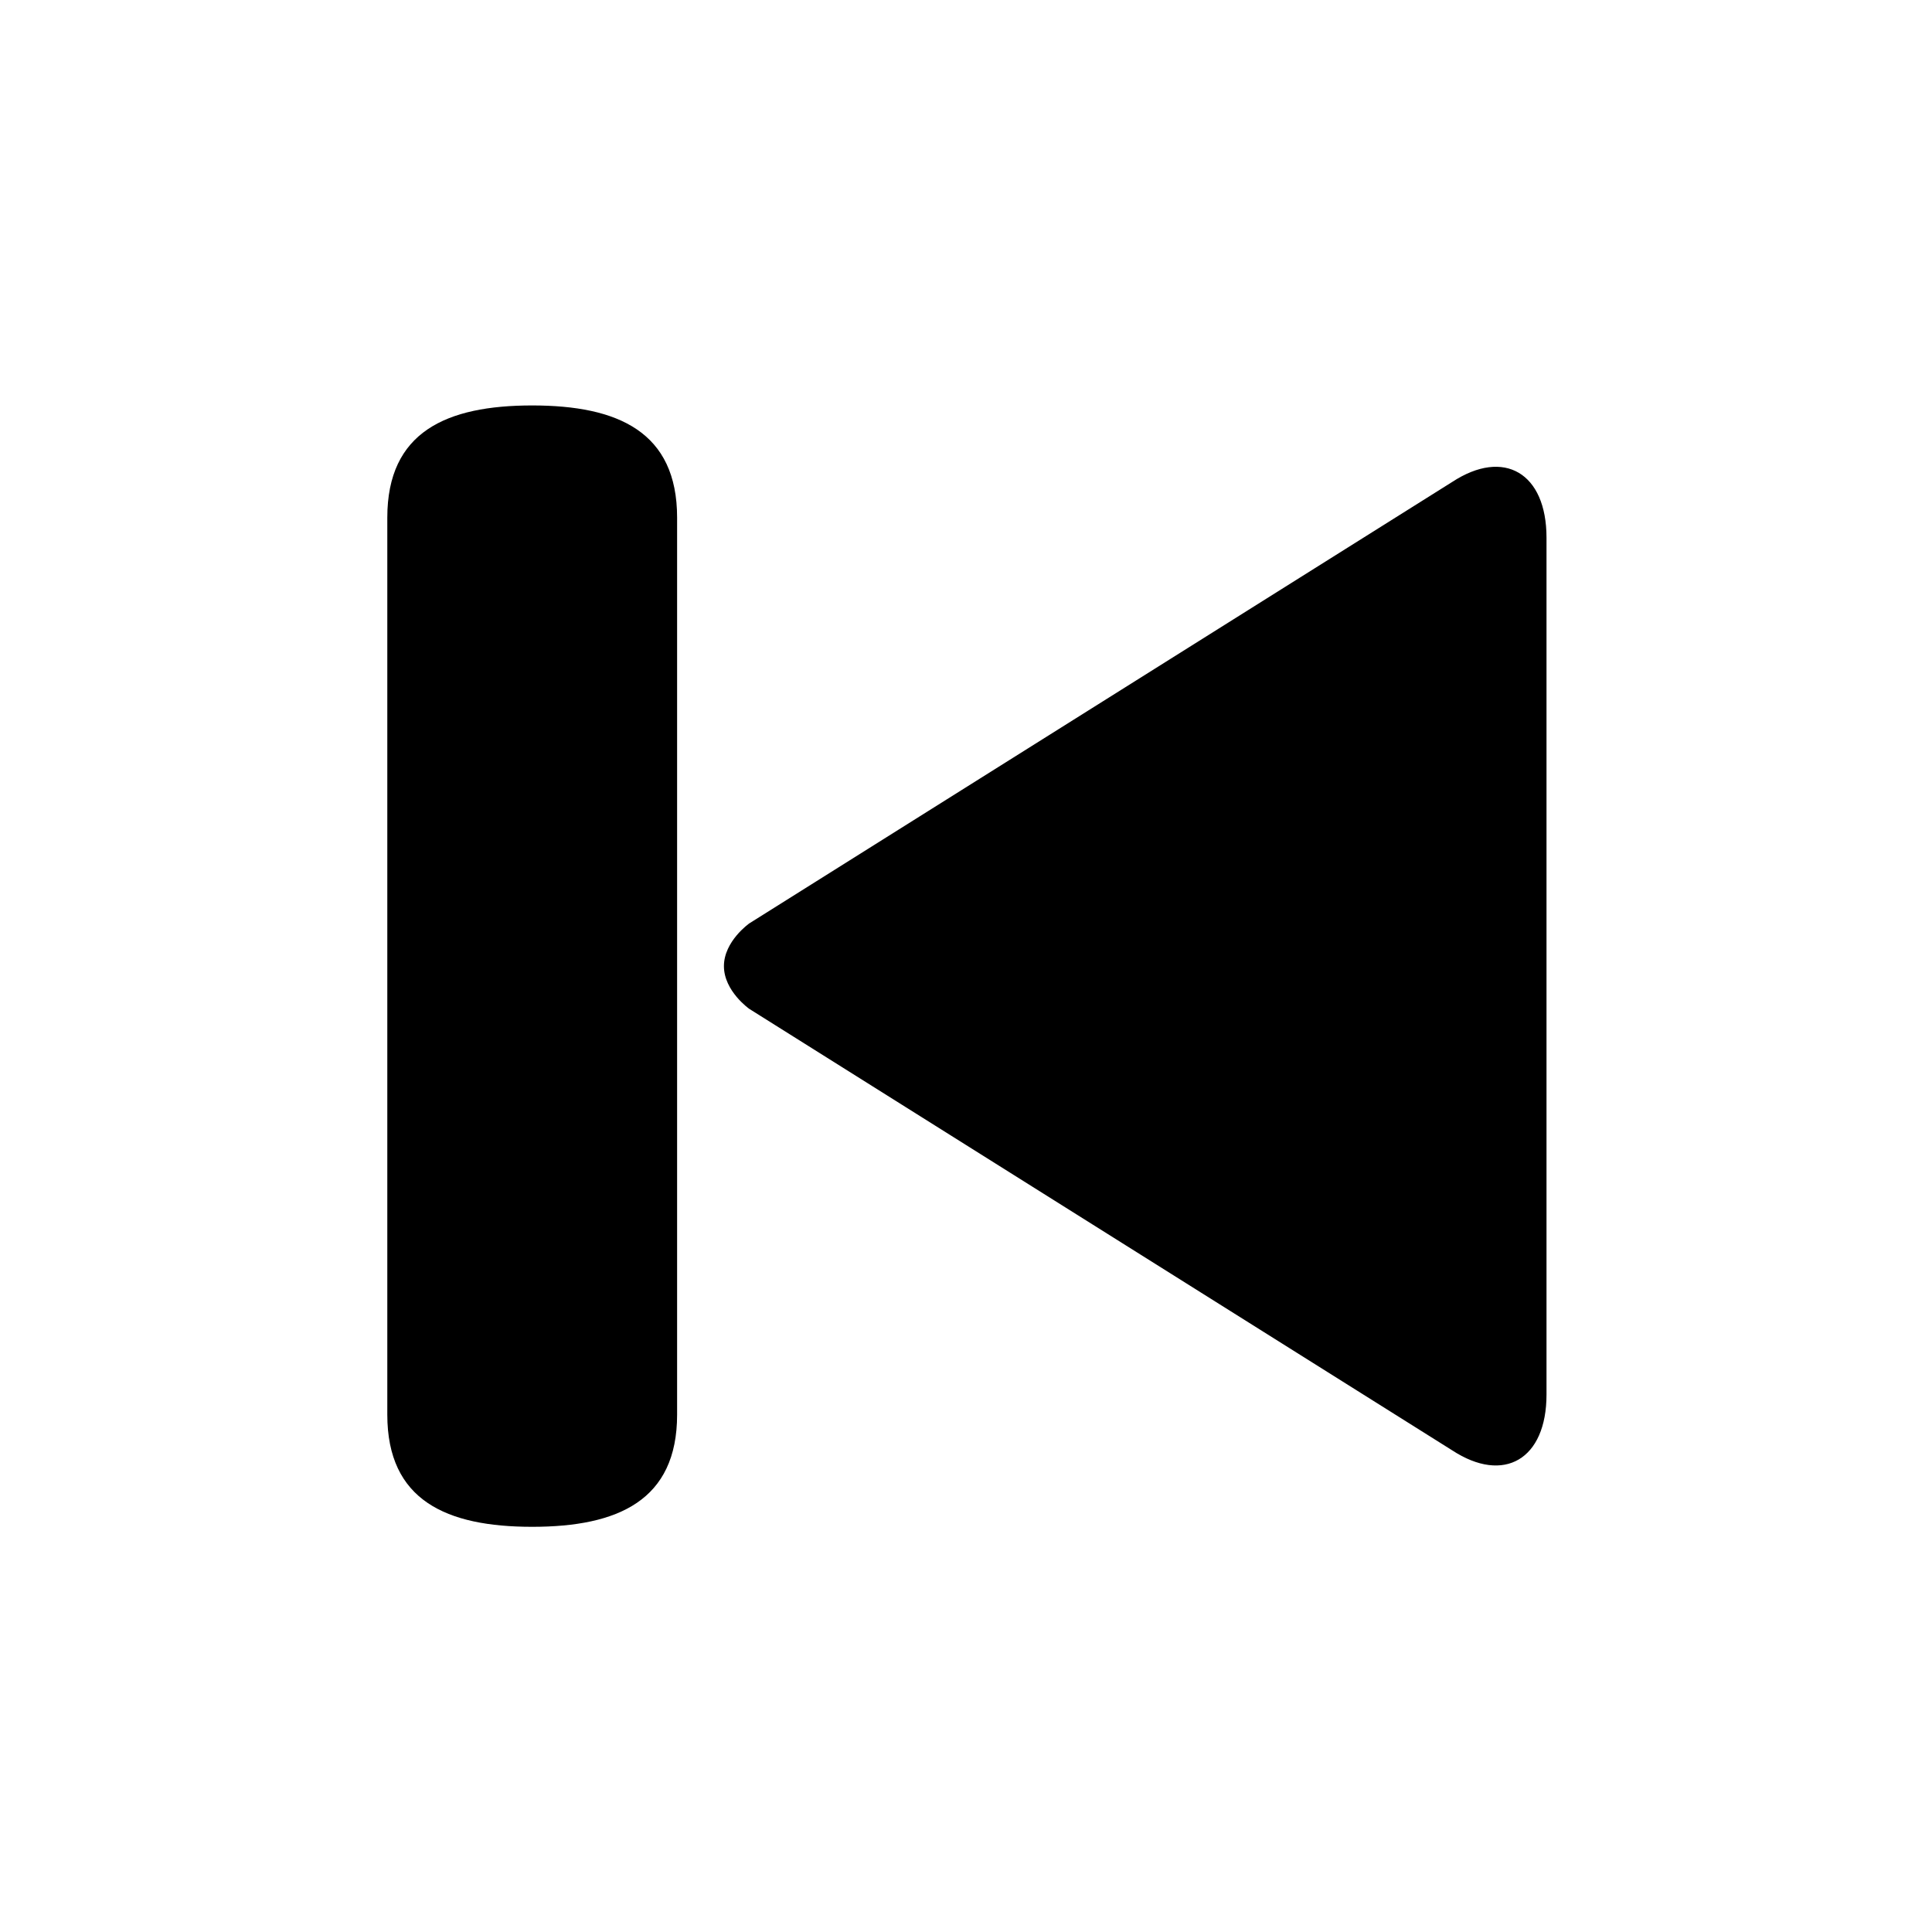 <?xml version="1.0" encoding="utf-8"?>
<!-- Generator: Adobe Illustrator 15.1.0, SVG Export Plug-In . SVG Version: 6.00 Build 0)  -->
<!DOCTYPE svg PUBLIC "-//W3C//DTD SVG 1.1//EN" "http://www.w3.org/Graphics/SVG/1.1/DTD/svg11.dtd">
<svg version="1.1" id="Layer_1" xmlns="http://www.w3.org/2000/svg" xmlns:xlink="http://www.w3.org/1999/xlink" x="0px" y="0px"
	 width="1000px" height="1000px" viewBox="0 0 1000 1000" enable-background="new 0 0 1000 1000" xml:space="preserve">
<g>
	<path d="M374.703,500.07c0,12.891,13.109,22.109,13.109,22.109l363.789,228.484c26.875,17.609,48.867,4.641,48.867-28.828V278.297
		c0-33.477-21.992-46.445-48.867-28.805L387.812,477.961C387.812,477.961,374.703,487.18,374.703,500.07z M200.469,267.906v464.32
		c0,44.391,30.602,58.047,75,58.047c44.391,0,75-13.656,75-58.047v-464.32c0-44.398-30.609-58.047-75-58.047
		C231.07,209.859,200.469,223.508,200.469,267.906z"/>
</g>
</svg>
